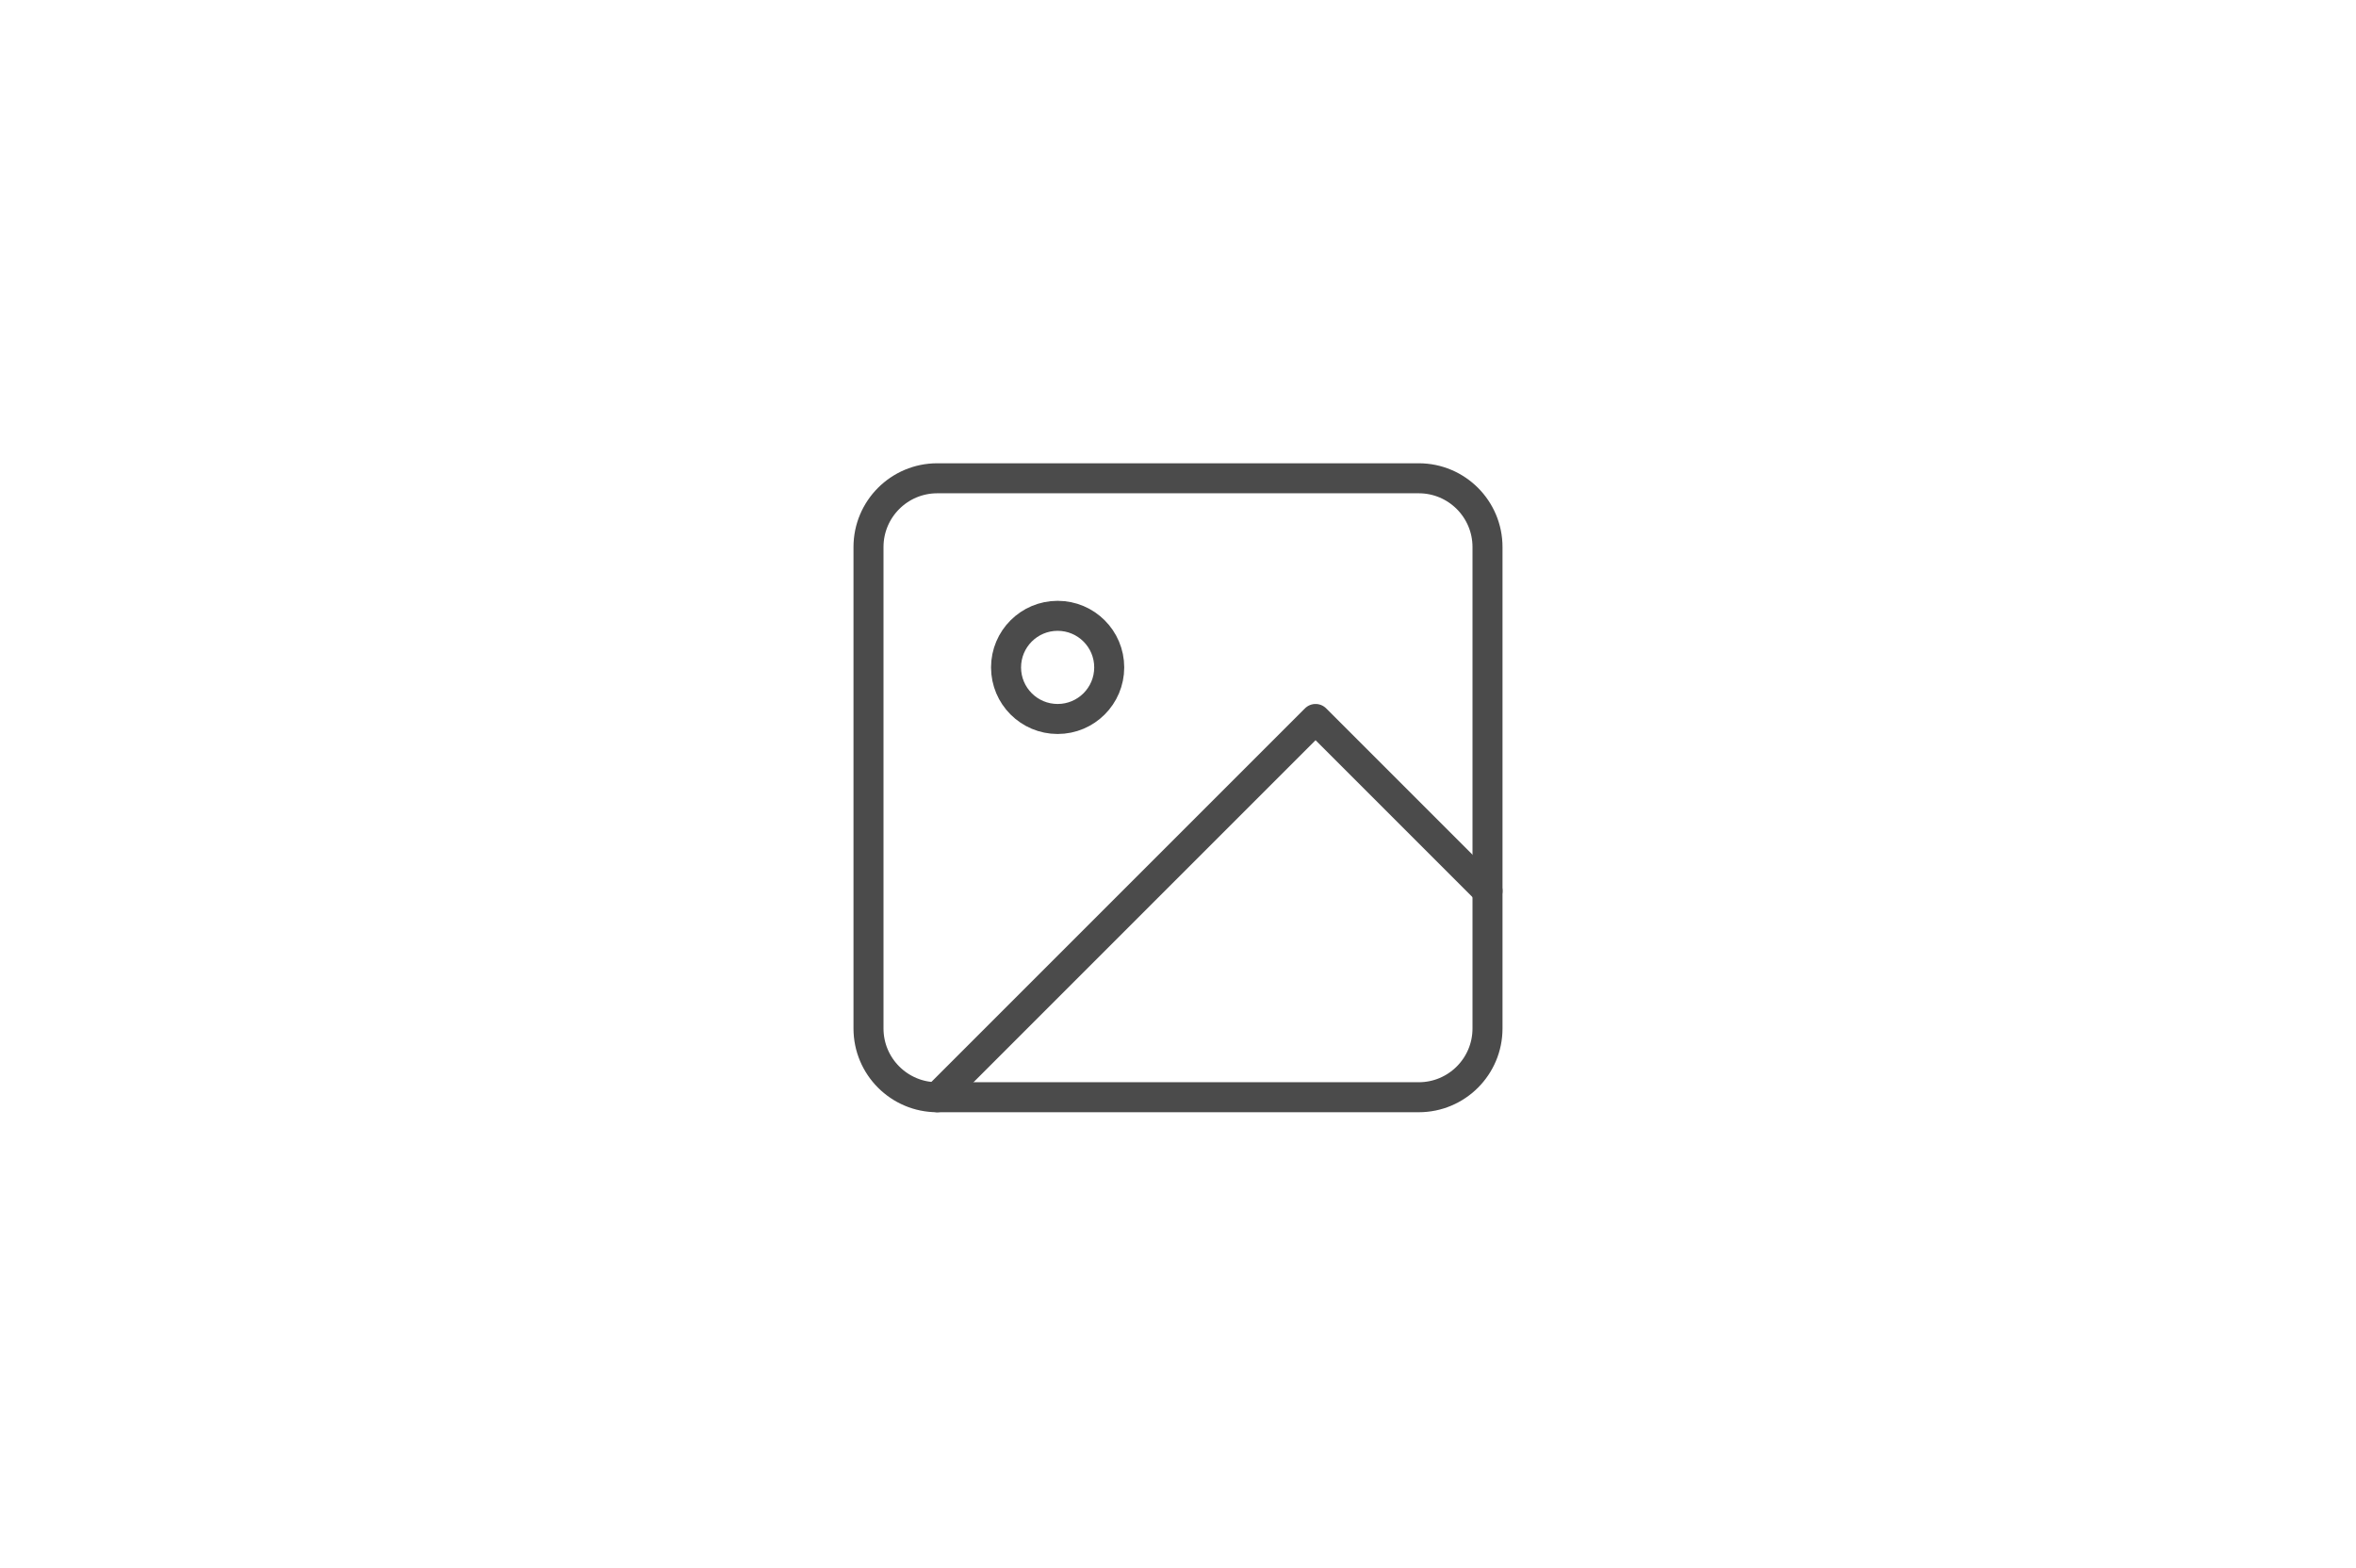 <svg width="314" height="209" viewBox="0 0 314 209" fill="none" xmlns="http://www.w3.org/2000/svg">
<rect width="314" height="209" fill="white"/>
<path d="M189.083 63.75H124.917C119.854 63.75 115.75 67.854 115.75 72.917V137.083C115.75 142.146 119.854 146.25 124.917 146.25H189.083C194.146 146.25 198.25 142.146 198.25 137.083V72.917C198.25 67.854 194.146 63.75 189.083 63.75Z" stroke="#4B4B4B" stroke-width="4" stroke-linecap="round" stroke-linejoin="round"/>
<path d="M140.958 95.833C144.755 95.833 147.833 92.755 147.833 88.958C147.833 85.161 144.755 82.083 140.958 82.083C137.161 82.083 134.083 85.161 134.083 88.958C134.083 92.755 137.161 95.833 140.958 95.833Z" stroke="#4B4B4B" stroke-width="4" stroke-linecap="round" stroke-linejoin="round"/>
<path d="M198.25 118.75L175.334 95.833L124.917 146.25" stroke="#4B4B4B" stroke-width="4" stroke-linecap="round" stroke-linejoin="round"/>
</svg>
